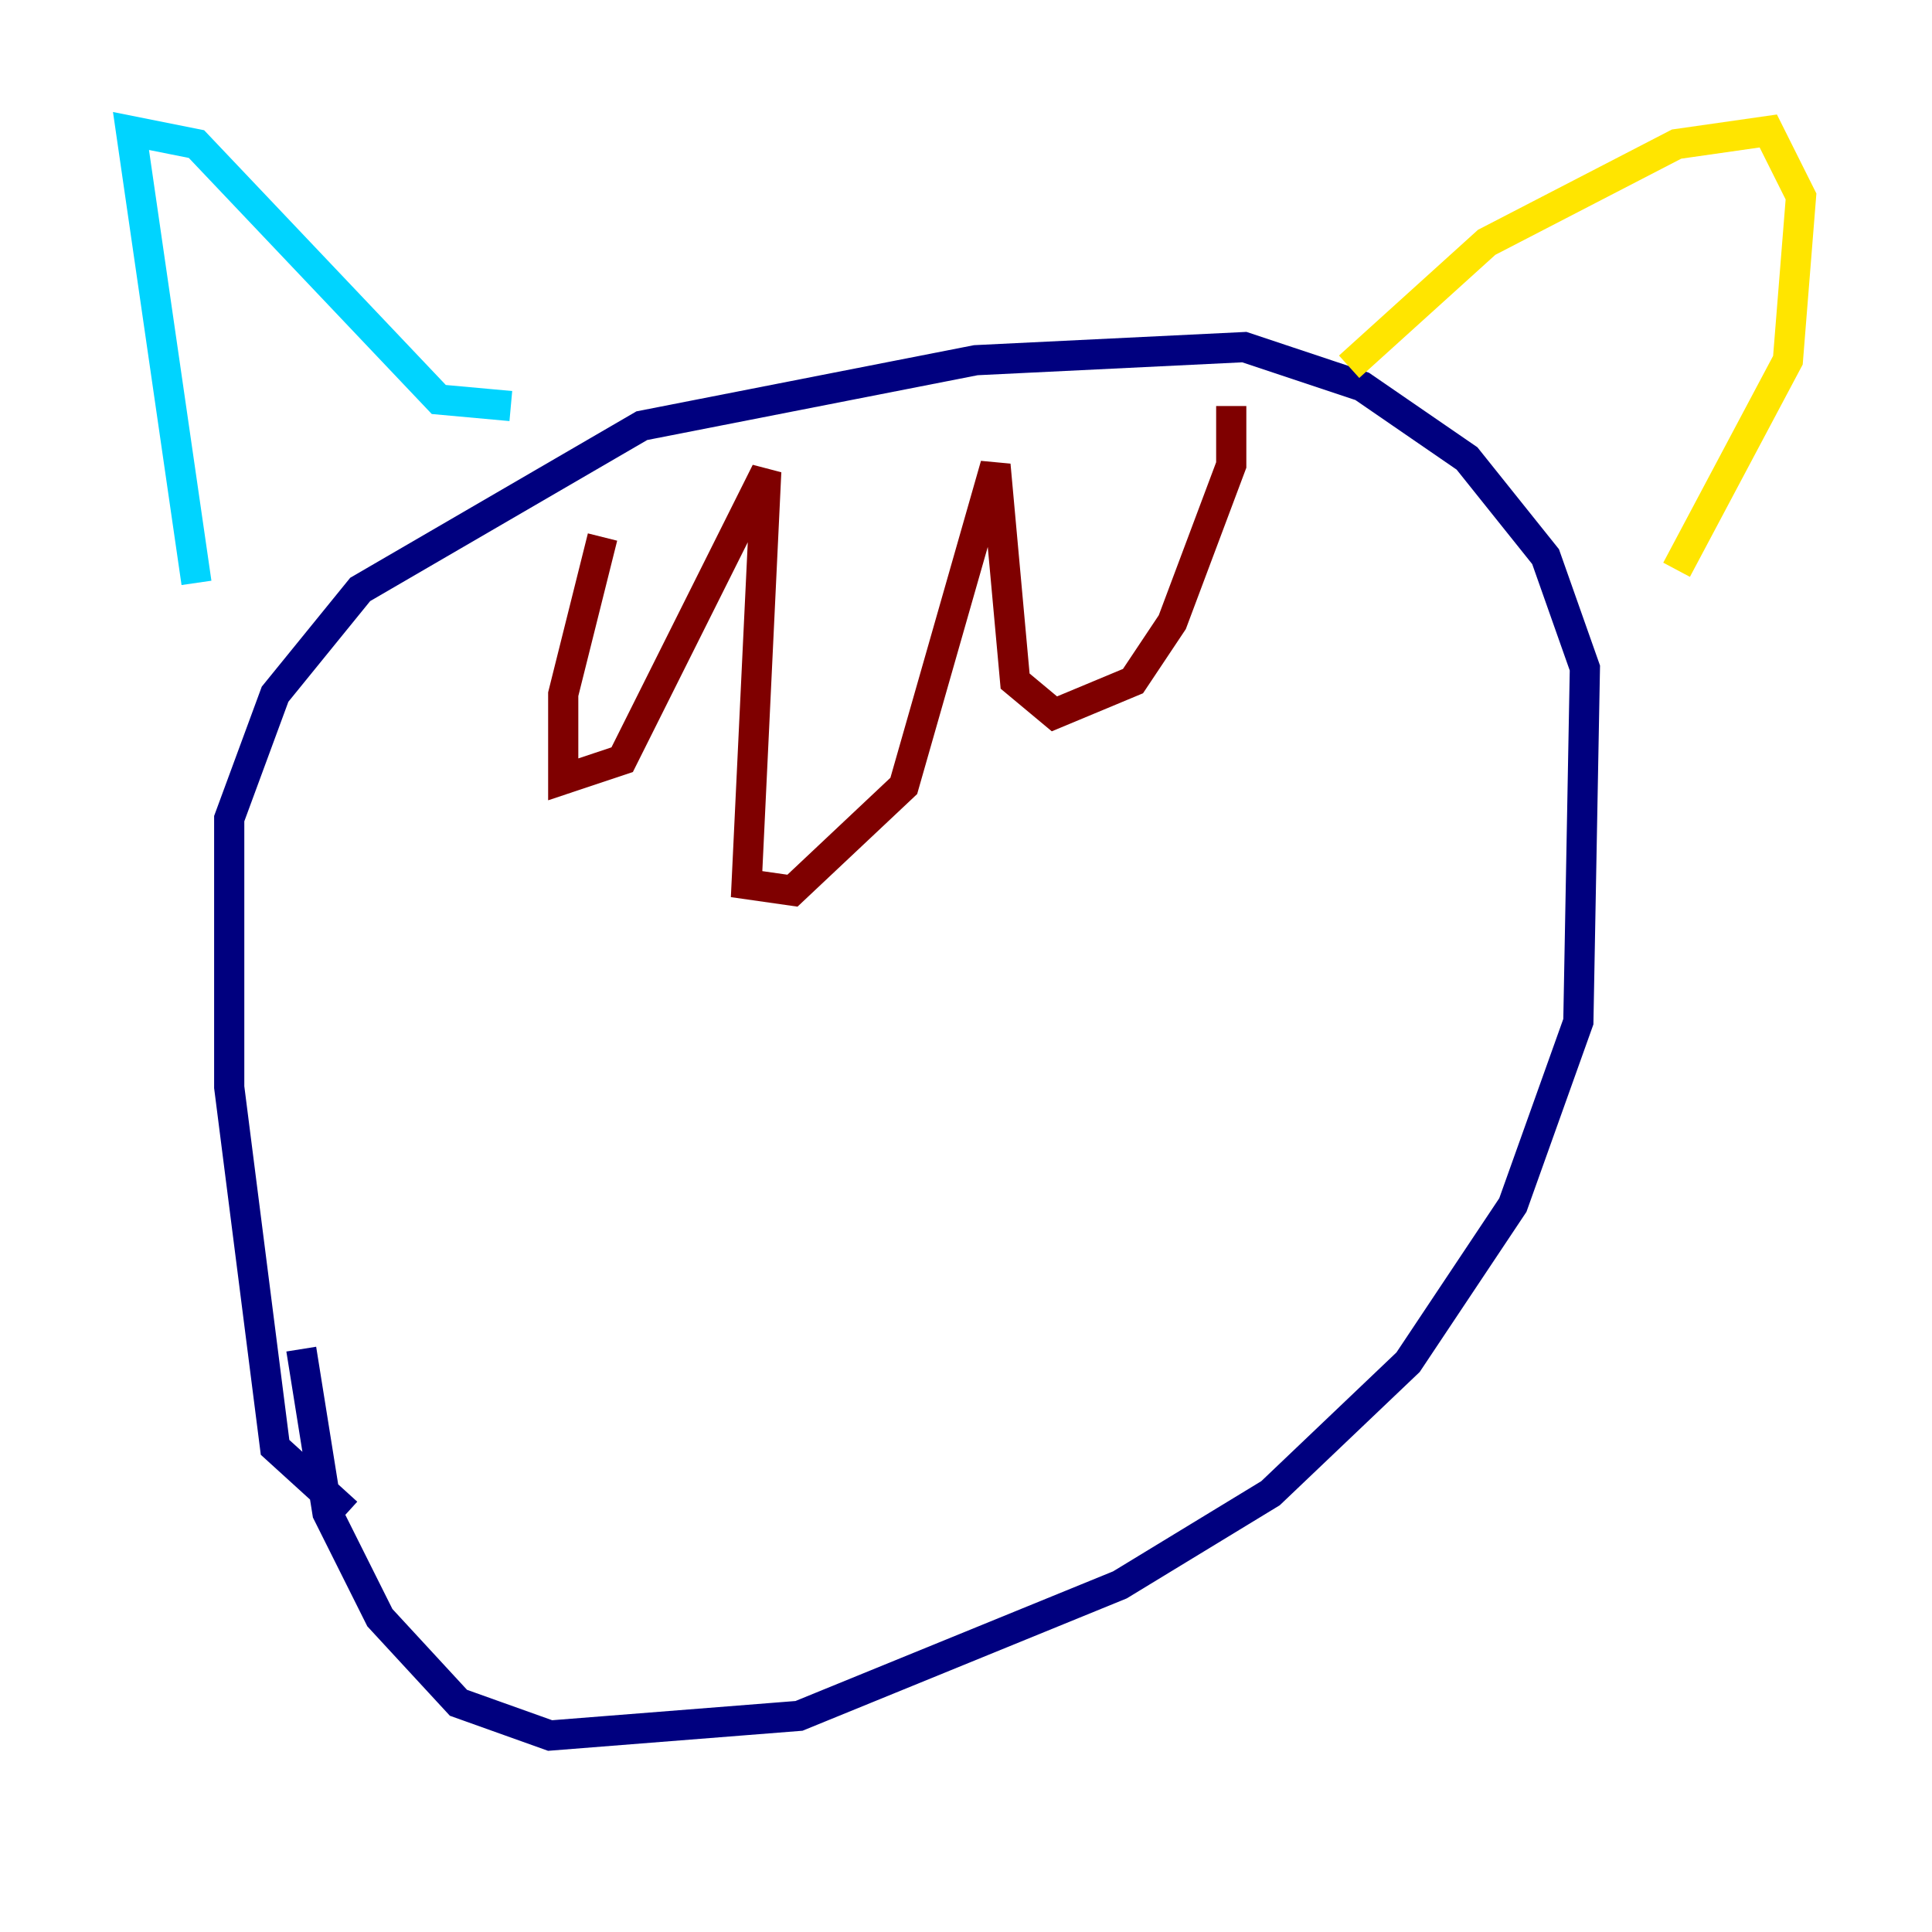 <?xml version="1.0" encoding="utf-8" ?>
<svg baseProfile="tiny" height="128" version="1.2" viewBox="0,0,128,128" width="128" xmlns="http://www.w3.org/2000/svg" xmlns:ev="http://www.w3.org/2001/xml-events" xmlns:xlink="http://www.w3.org/1999/xlink"><defs /><polyline fill="none" points="22.997,100.231 18.224,95.891 15.186,72.027 15.186,54.237 18.224,45.993 23.864,39.051 42.522,28.203 64.651,23.864 82.441,22.997 90.251,25.6 97.193,30.373 102.4,36.881 105.003,44.258 104.57,67.688 100.231,79.837 93.288,90.251 84.176,98.929 74.197,105.003 52.936,113.681 36.447,114.983 30.373,112.814 25.166,107.173 21.695,100.231 19.959,89.383" stroke="#00007f" stroke-width="2" /><polyline fill="none" points="13.017,38.617 8.678,8.678 13.017,9.546 29.071,26.468 33.844,26.902" stroke="#00d4ff" stroke-width="2" /><polyline fill="none" points="89.383,24.298 98.495,16.054 111.078,9.546 117.153,8.678 119.322,13.017 118.454,23.864 111.078,37.749" stroke="#ffe500" stroke-width="2" /><polyline fill="none" points="39.919,35.58 37.315,45.993 37.315,51.634 41.22,50.332 50.766,31.241 49.464,58.576 52.502,59.01 59.878,52.068 65.953,30.807 67.254,45.125 69.858,47.295 75.064,45.125 77.668,41.22 81.573,30.807 81.573,26.902" stroke="#7f0000" stroke-width="2" /></svg>